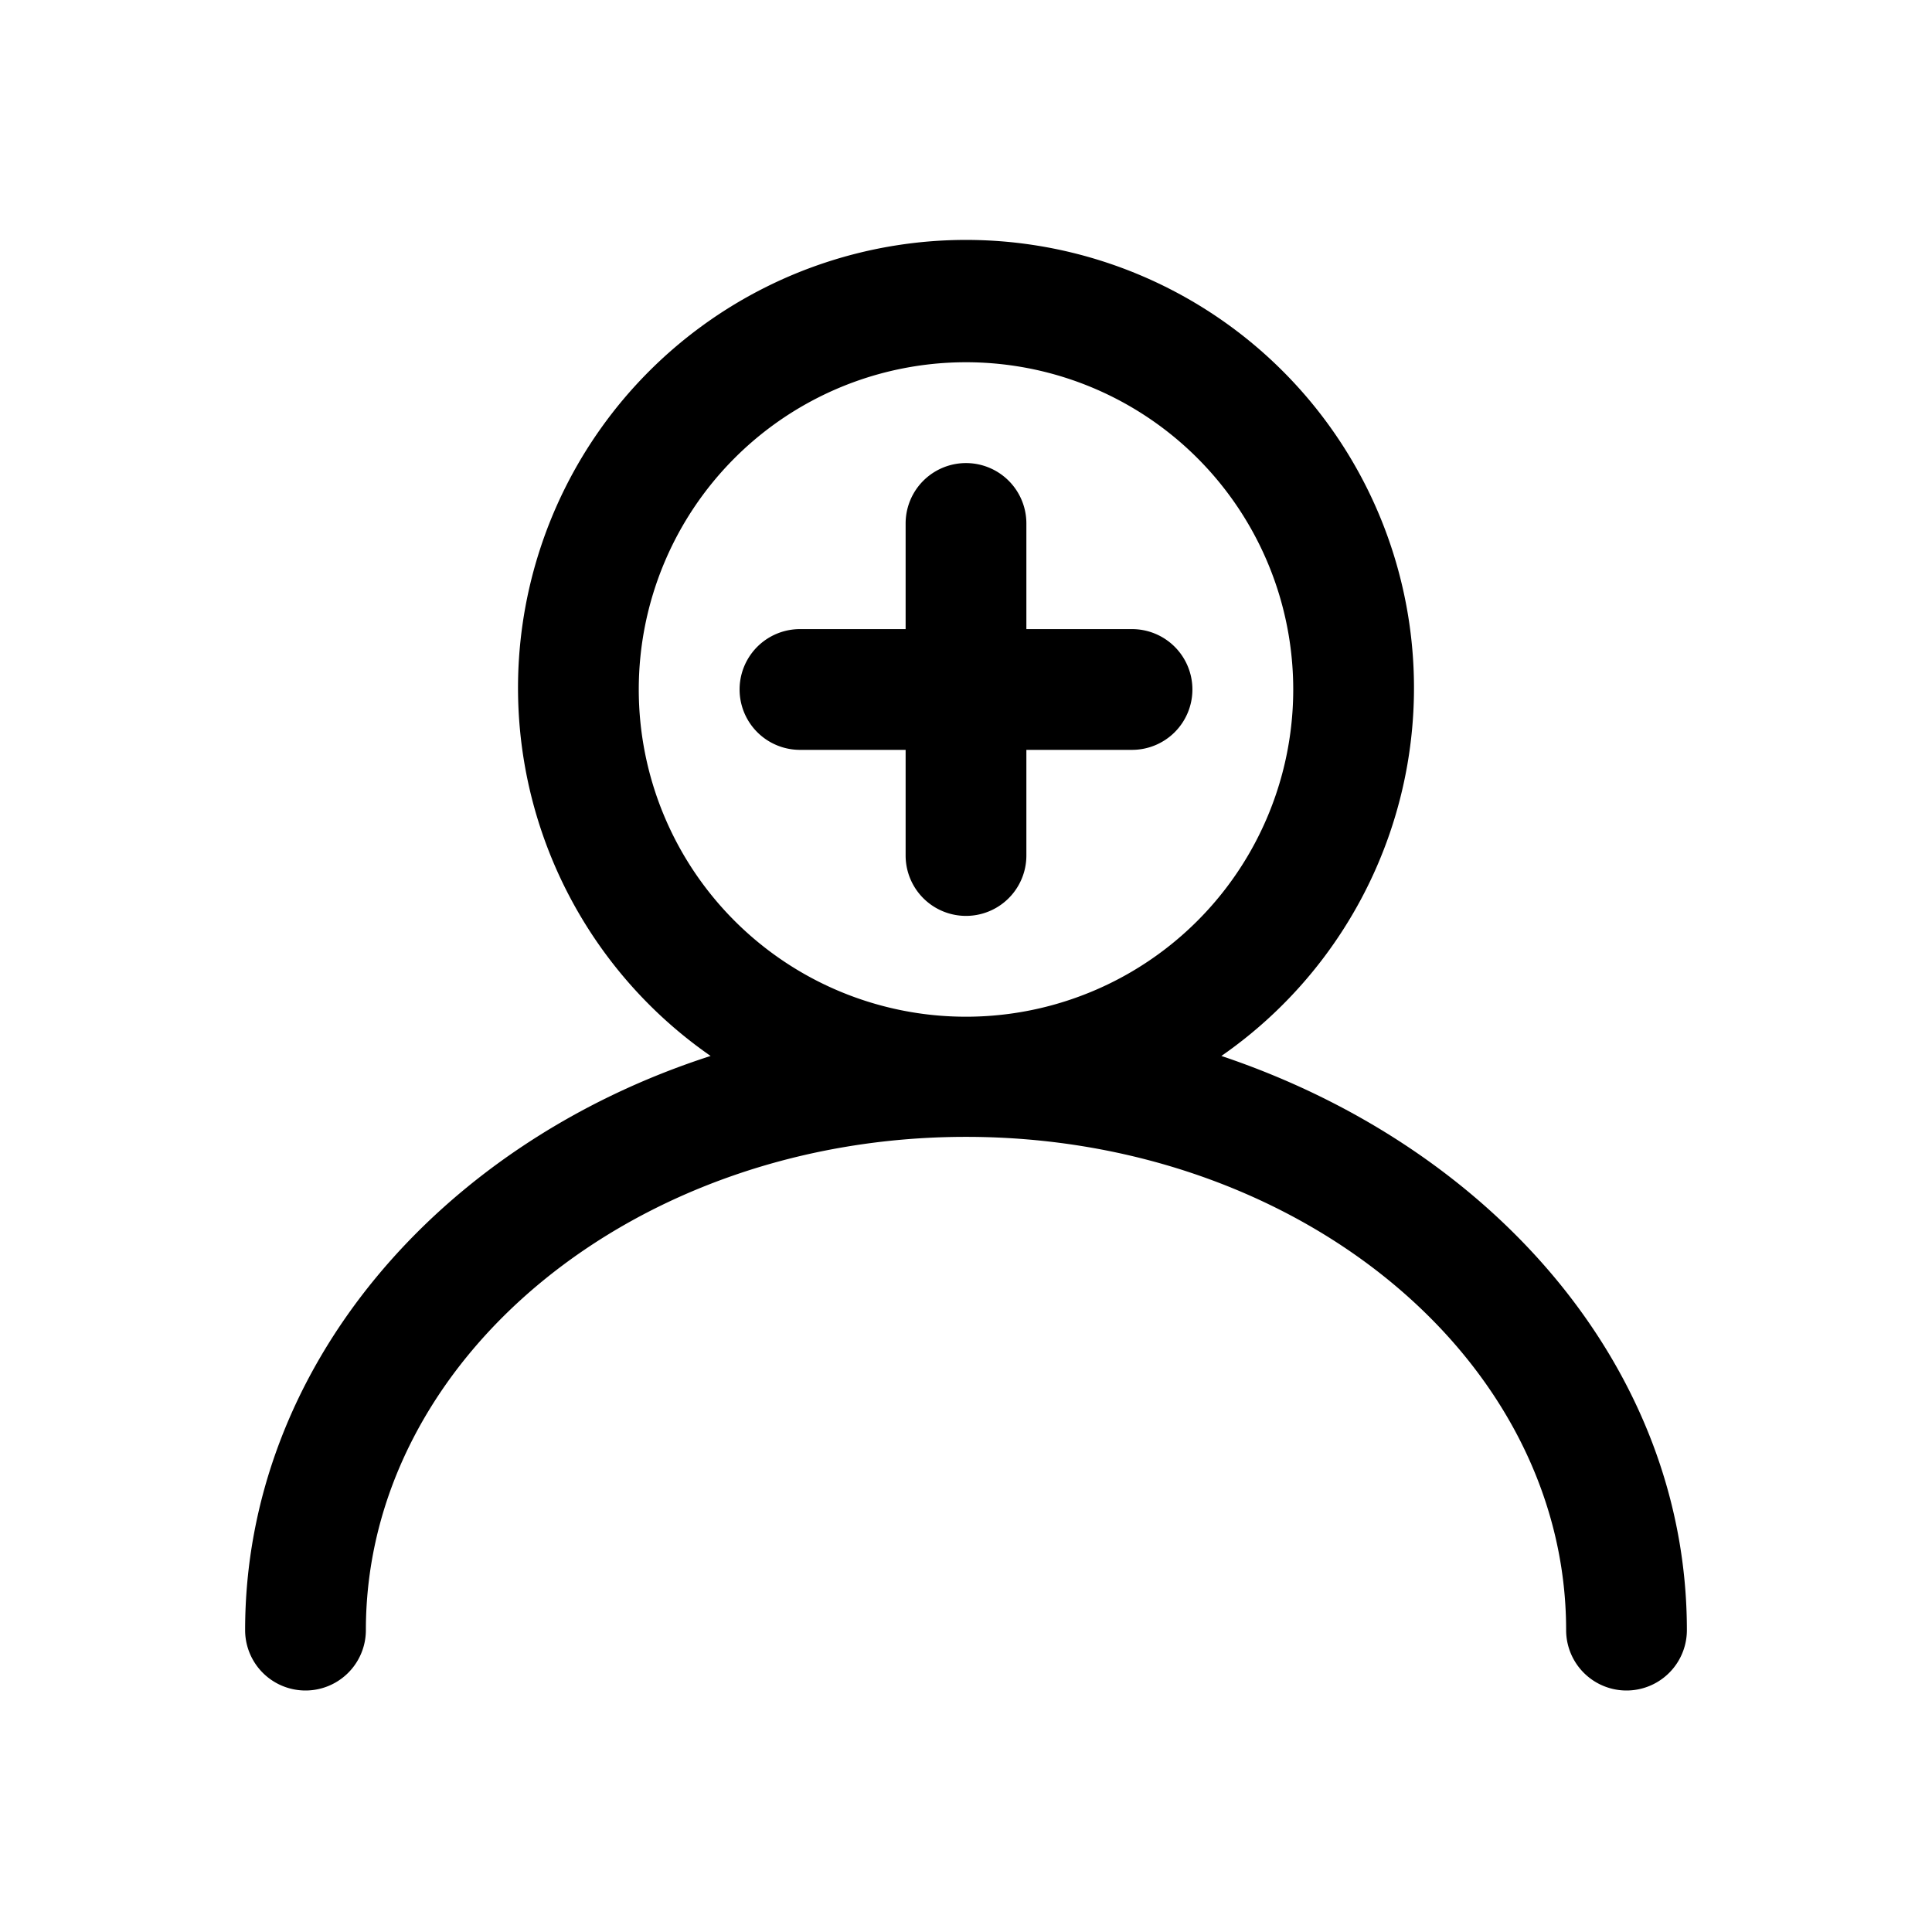 <svg xmlns="http://www.w3.org/2000/svg" viewBox="0 0 32 32"><g id="mypage_manager"><path d="M19.75,11.42a1,1,0,0,1-1,1H17v1.75a1,1,0,1,1-2,0V12.42H13.25a1,1,0,0,1,0-2H15V8.67a1,1,0,0,1,2,0v1.75h1.75A1,1,0,0,1,19.75,11.42ZM27.94,27a1,1,0,0,1-2,0c0-4.51-4.46-8.17-9.94-8.17S6.06,22.5,6.06,27a1,1,0,0,1-2,0c0-4.34,3.21-8.06,7.71-9.51a7.42,7.42,0,1,1,8.46,0C24.73,19,27.94,22.67,27.94,27ZM21.42,11.42A5.42,5.42,0,1,0,16,16.84,5.42,5.42,0,0,0,21.42,11.42Z"/></g></svg>